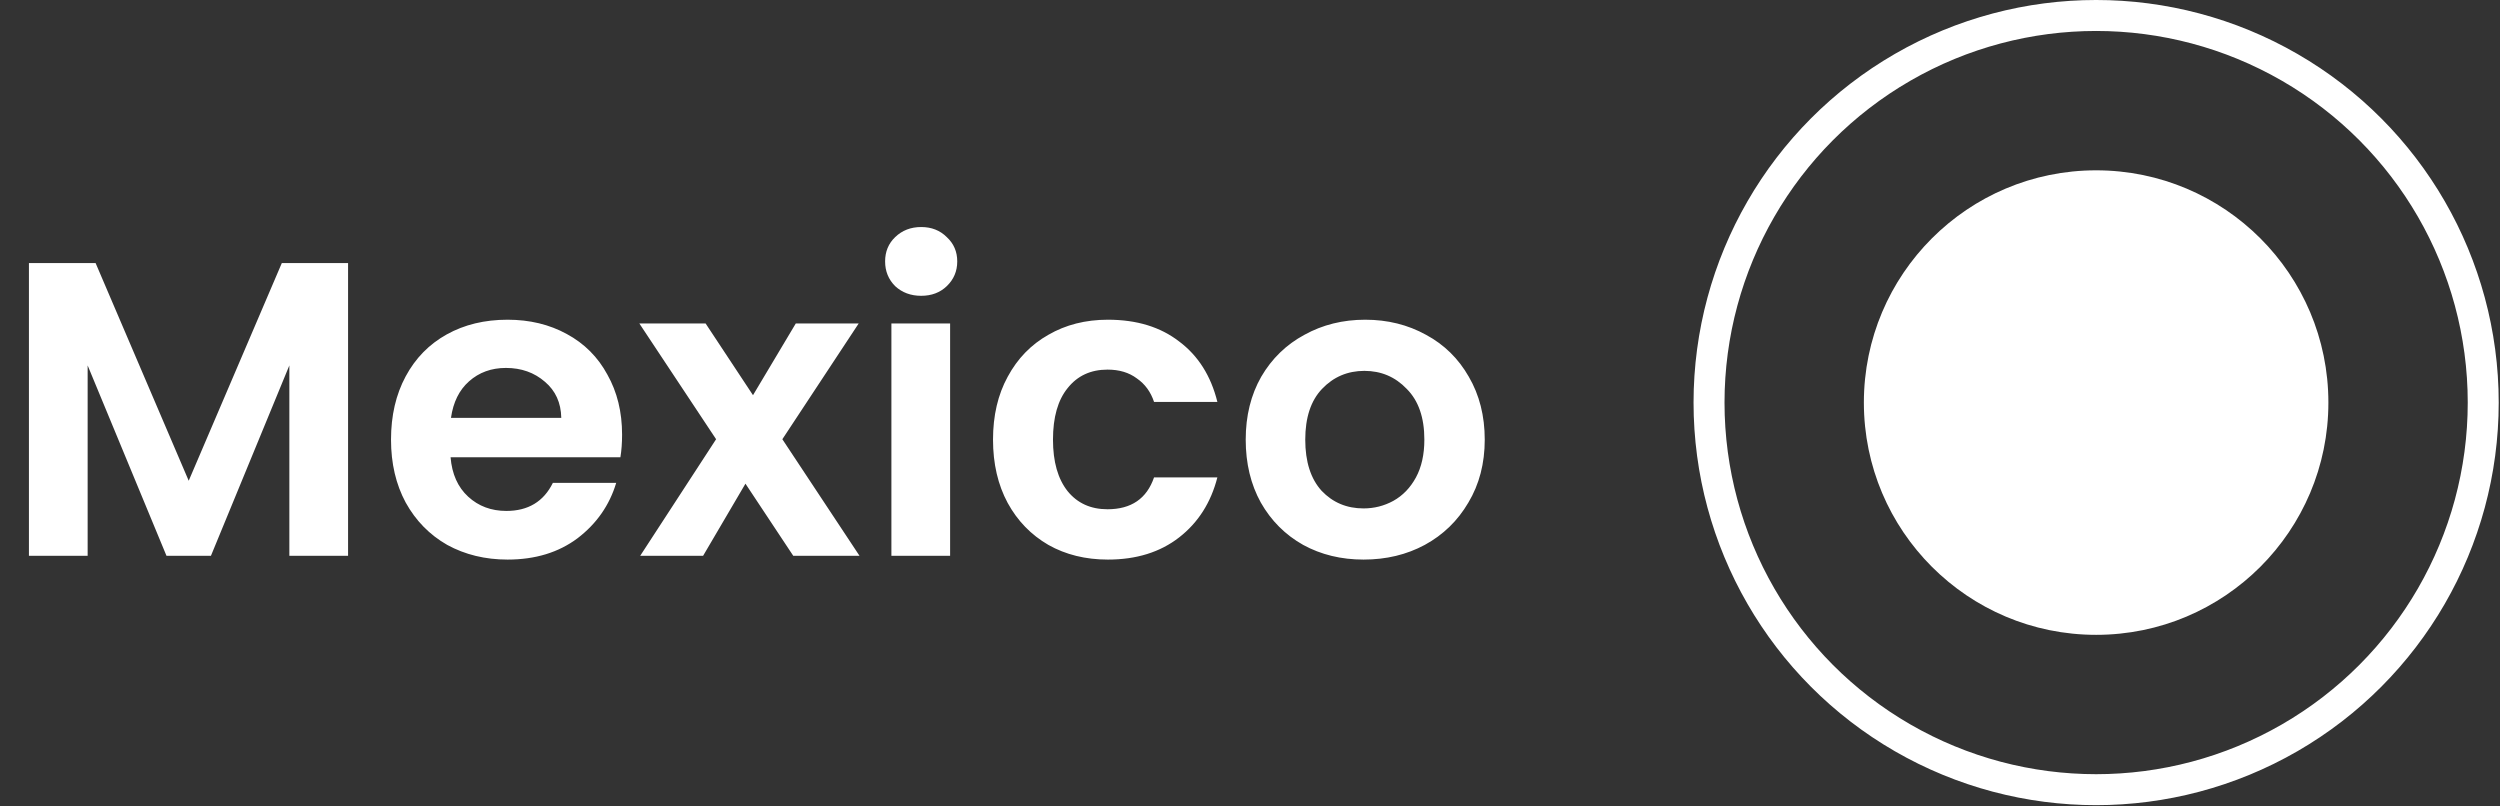 <svg width="155" height="50" viewBox="0 0 155 50" fill="none" xmlns="http://www.w3.org/2000/svg">
<rect x="0" y="0" width="155" height="50" fill="#333333" stroke="none"/>
<path d="M21.58 16.312V34.46H17.94V22.656L13.078 34.46H10.322L5.434 22.656V34.46H1.794V16.312H5.928L11.7 29.806L17.472 16.312H21.58ZM38.569 26.946C38.569 27.466 38.534 27.934 38.465 28.35H27.935C28.021 29.39 28.385 30.205 29.027 30.794C29.668 31.383 30.457 31.678 31.393 31.678C32.745 31.678 33.707 31.097 34.279 29.936H38.205C37.789 31.323 36.991 32.467 35.813 33.368C34.634 34.252 33.187 34.694 31.471 34.694C30.084 34.694 28.836 34.391 27.727 33.784C26.635 33.16 25.777 32.285 25.153 31.158C24.546 30.031 24.243 28.731 24.243 27.258C24.243 25.767 24.546 24.459 25.153 23.332C25.759 22.205 26.609 21.339 27.701 20.732C28.793 20.125 30.049 19.822 31.471 19.822C32.84 19.822 34.062 20.117 35.137 20.706C36.229 21.295 37.069 22.136 37.659 23.228C38.265 24.303 38.569 25.542 38.569 26.946ZM34.799 25.906C34.781 24.97 34.443 24.225 33.785 23.67C33.126 23.098 32.32 22.812 31.367 22.812C30.465 22.812 29.703 23.089 29.079 23.644C28.472 24.181 28.099 24.935 27.961 25.906H34.799ZM49.182 34.46L46.218 29.988L43.592 34.46H39.692L44.398 27.232L39.64 20.056H43.748L46.686 24.502L49.338 20.056H53.238L48.506 27.232L53.29 34.46H49.182ZM57.113 18.34C56.471 18.34 55.934 18.141 55.501 17.742C55.085 17.326 54.877 16.815 54.877 16.208C54.877 15.601 55.085 15.099 55.501 14.7C55.934 14.284 56.471 14.076 57.113 14.076C57.754 14.076 58.283 14.284 58.699 14.7C59.132 15.099 59.349 15.601 59.349 16.208C59.349 16.815 59.132 17.326 58.699 17.742C58.283 18.141 57.754 18.34 57.113 18.34ZM58.907 20.056V34.46H55.267V20.056H58.907ZM61.567 27.258C61.567 25.767 61.87 24.467 62.477 23.358C63.084 22.231 63.924 21.365 64.999 20.758C66.074 20.134 67.304 19.822 68.691 19.822C70.476 19.822 71.95 20.273 73.111 21.174C74.29 22.058 75.078 23.306 75.477 24.918H71.551C71.343 24.294 70.988 23.809 70.485 23.462C70 23.098 69.393 22.916 68.665 22.916C67.625 22.916 66.802 23.297 66.195 24.06C65.588 24.805 65.285 25.871 65.285 27.258C65.285 28.627 65.588 29.693 66.195 30.456C66.802 31.201 67.625 31.574 68.665 31.574C70.138 31.574 71.1 30.915 71.551 29.598H75.477C75.078 31.158 74.29 32.397 73.111 33.316C71.932 34.235 70.459 34.694 68.691 34.694C67.304 34.694 66.074 34.391 64.999 33.784C63.924 33.16 63.084 32.293 62.477 31.184C61.87 30.057 61.567 28.749 61.567 27.258ZM84.54 34.694C83.153 34.694 81.905 34.391 80.796 33.784C79.686 33.16 78.811 32.285 78.17 31.158C77.546 30.031 77.234 28.731 77.234 27.258C77.234 25.785 77.554 24.485 78.196 23.358C78.854 22.231 79.747 21.365 80.874 20.758C82 20.134 83.257 19.822 84.644 19.822C86.03 19.822 87.287 20.134 88.414 20.758C89.54 21.365 90.424 22.231 91.066 23.358C91.724 24.485 92.054 25.785 92.054 27.258C92.054 28.731 91.716 30.031 91.04 31.158C90.381 32.285 89.48 33.16 88.336 33.784C87.209 34.391 85.944 34.694 84.54 34.694ZM84.54 31.522C85.198 31.522 85.814 31.366 86.386 31.054C86.975 30.725 87.443 30.239 87.79 29.598C88.136 28.957 88.31 28.177 88.31 27.258C88.31 25.889 87.946 24.84 87.218 24.112C86.507 23.367 85.632 22.994 84.592 22.994C83.552 22.994 82.676 23.367 81.966 24.112C81.272 24.84 80.926 25.889 80.926 27.258C80.926 28.627 81.264 29.685 81.94 30.43C82.633 31.158 83.5 31.522 84.54 31.522Z" fill="white"/>
<circle cx="129.96" cy="24.96" r="14.4" fill="white"/>
<circle cx="129.96" cy="24.96" r="24" stroke="white" stroke-width="1.92"/>
</svg>
